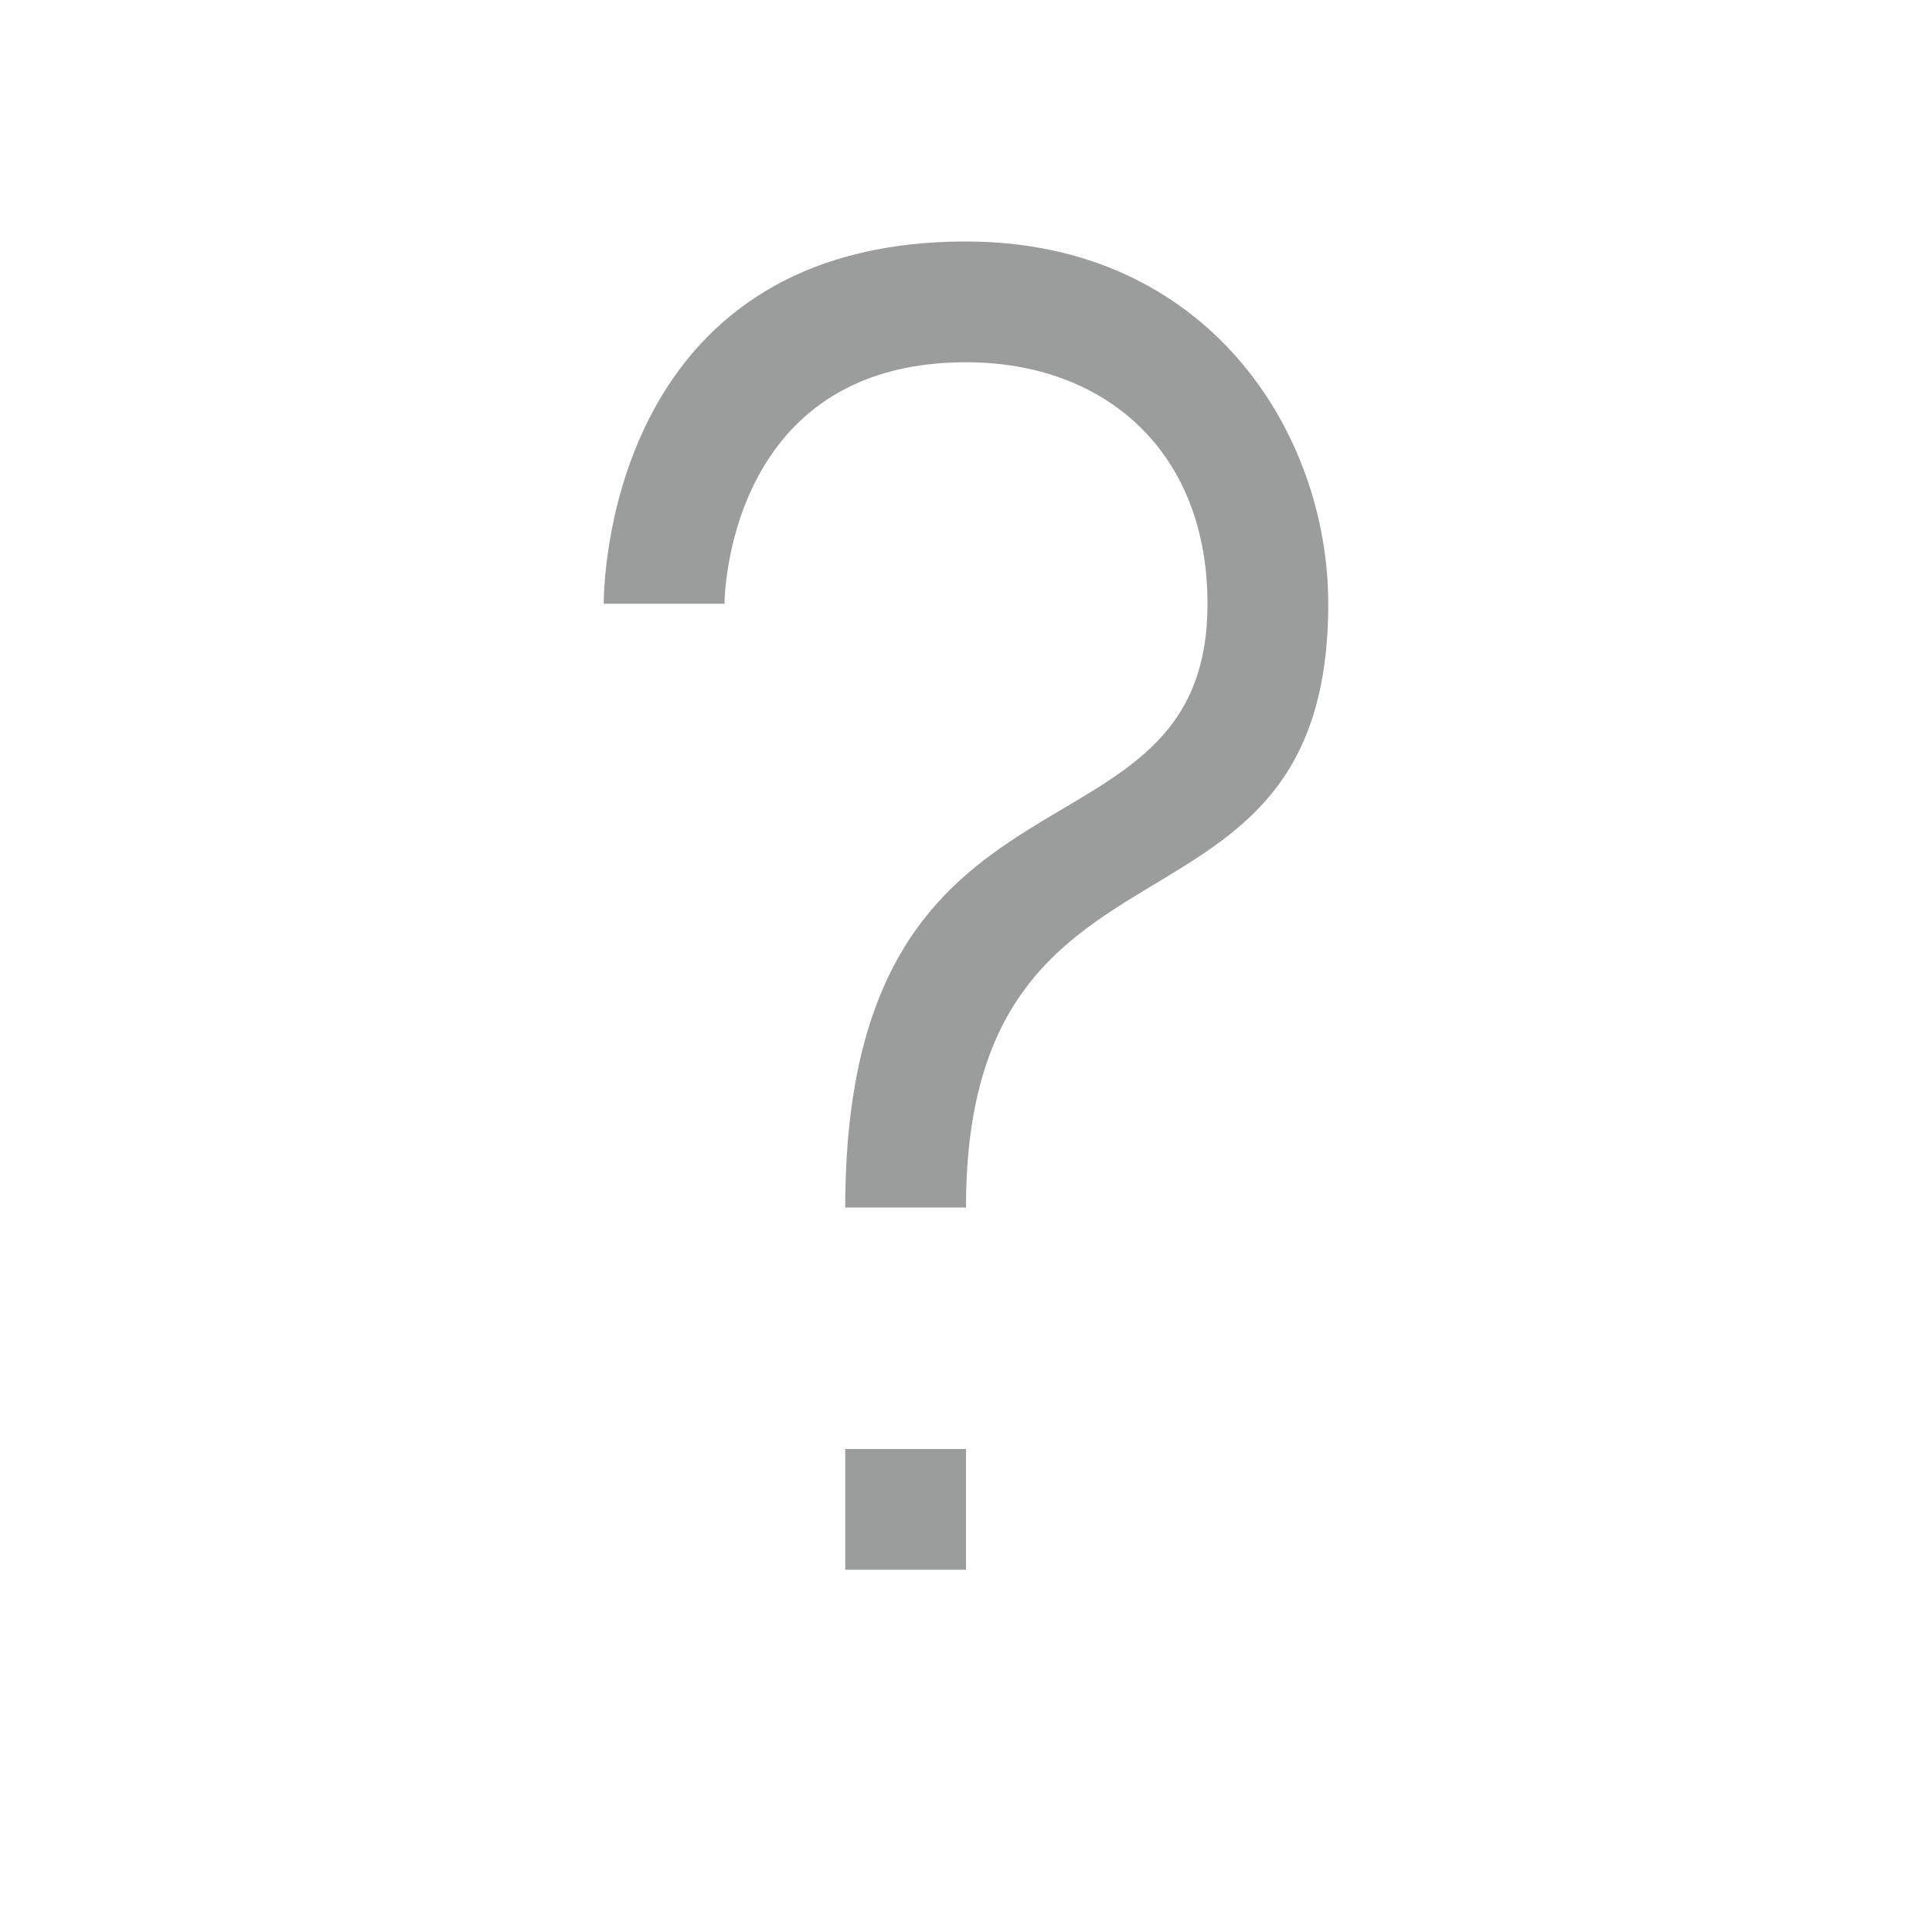 <svg xmlns="http://www.w3.org/2000/svg" width="16" height="16" viewBox="0 0 16 16"><g fill="#9B9C9C" fill-rule="evenodd" transform="translate(5 2)"><path d="M3,0 C0,0 0,2.915 0,3 C0.667,3 1,3 1,3 C1,3 1,1 3,1 C4.157,1 5,1.743 5,3 C5,5.286 2,4.062 2,8 L3,8 C3,4.625 6,6 6,3 C6,1.581 5,0 3,0 Z"/><rect width="1" height="1" x="2" y="10"/></g></svg>